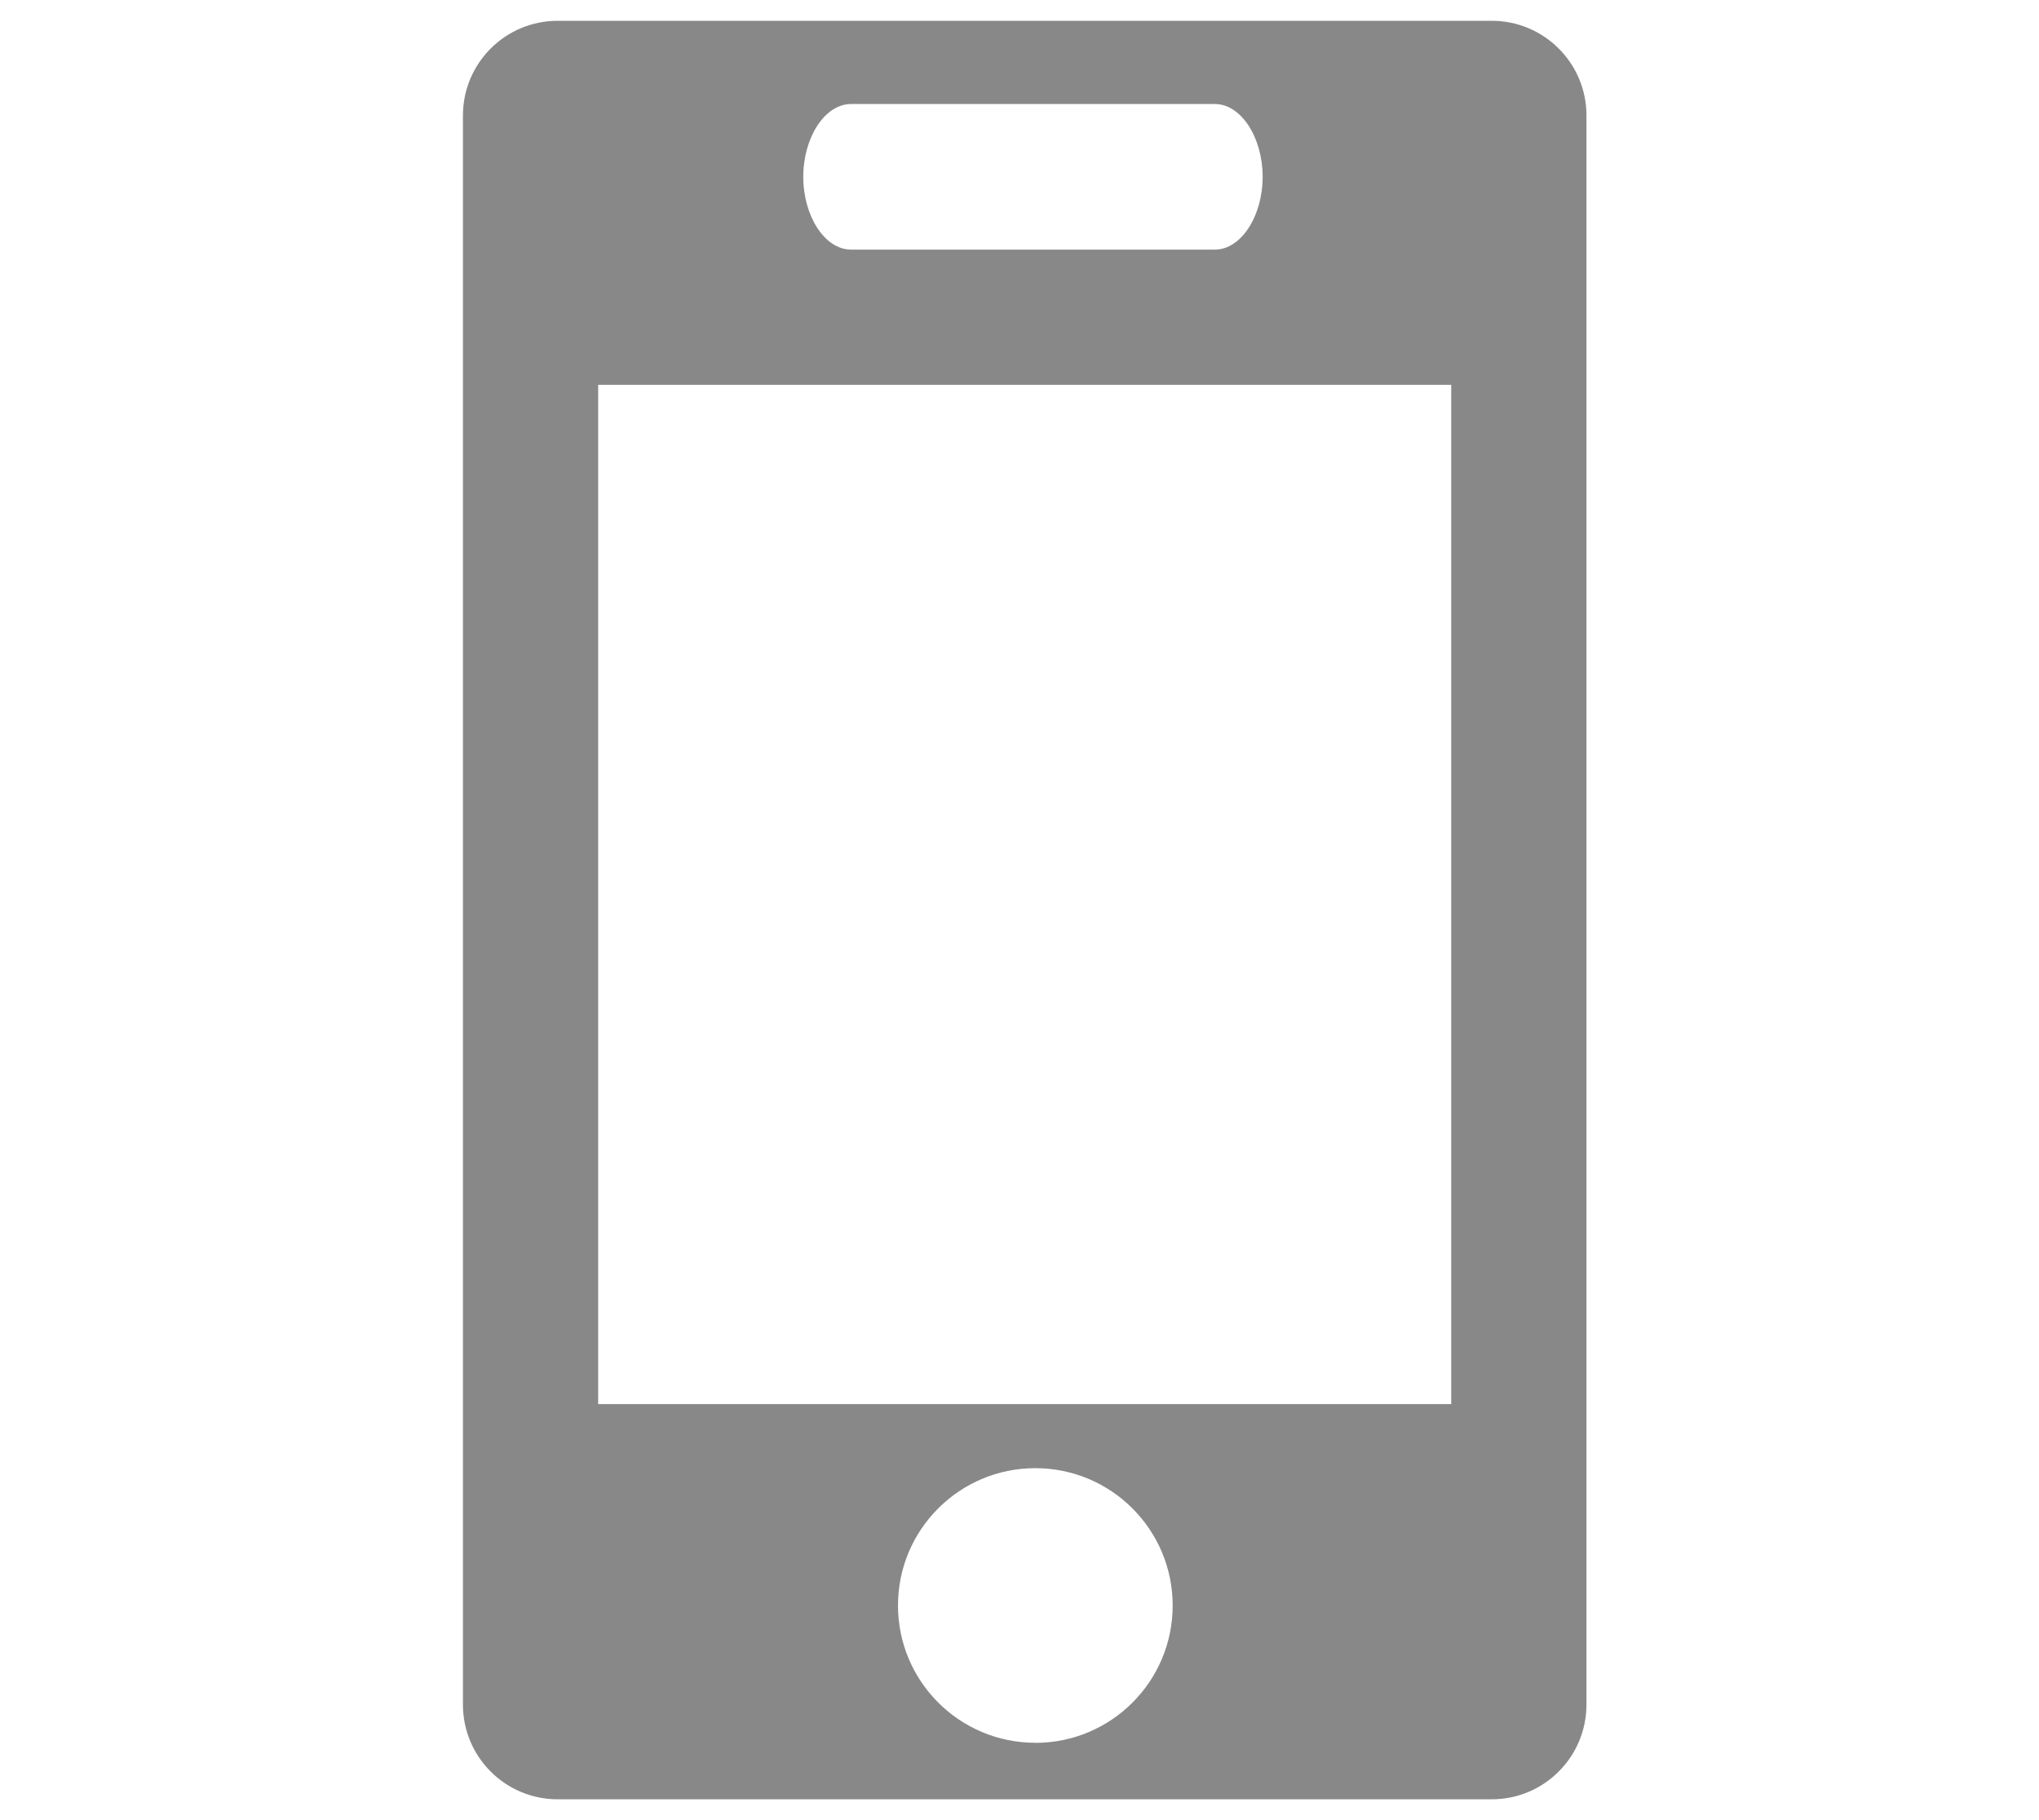 <svg xmlns="http://www.w3.org/2000/svg" width="196" height="175" viewBox="0 0 196 175"><path fill="#888" d="M152.5 11.104c0-5.028-4.076-9.104-9.105-9.104h-89.79C48.577 2 44.5 6.076 44.5 11.104v152.79c0 5.03 4.077 9.105 9.105 9.105h89.79c5.028 0 9.104-4.08 9.104-9.11V11.1zM81.815 10h34.958c2.54 0 4.6 3.23 4.6 7s-2.06 7-4.6 7H81.815c-2.54 0-4.6-3.23-4.6-7s2.06-7 4.6-7zM99.52 167.564c-7.29 0-13.2-5.912-13.2-13.2 0-7.294 5.91-13.203 13.2-13.203 7.292 0 13.204 5.91 13.204 13.21 0 7.29-5.91 13.2-13.203 13.2zM139.5 135h-82V37h82v98z"/></svg>